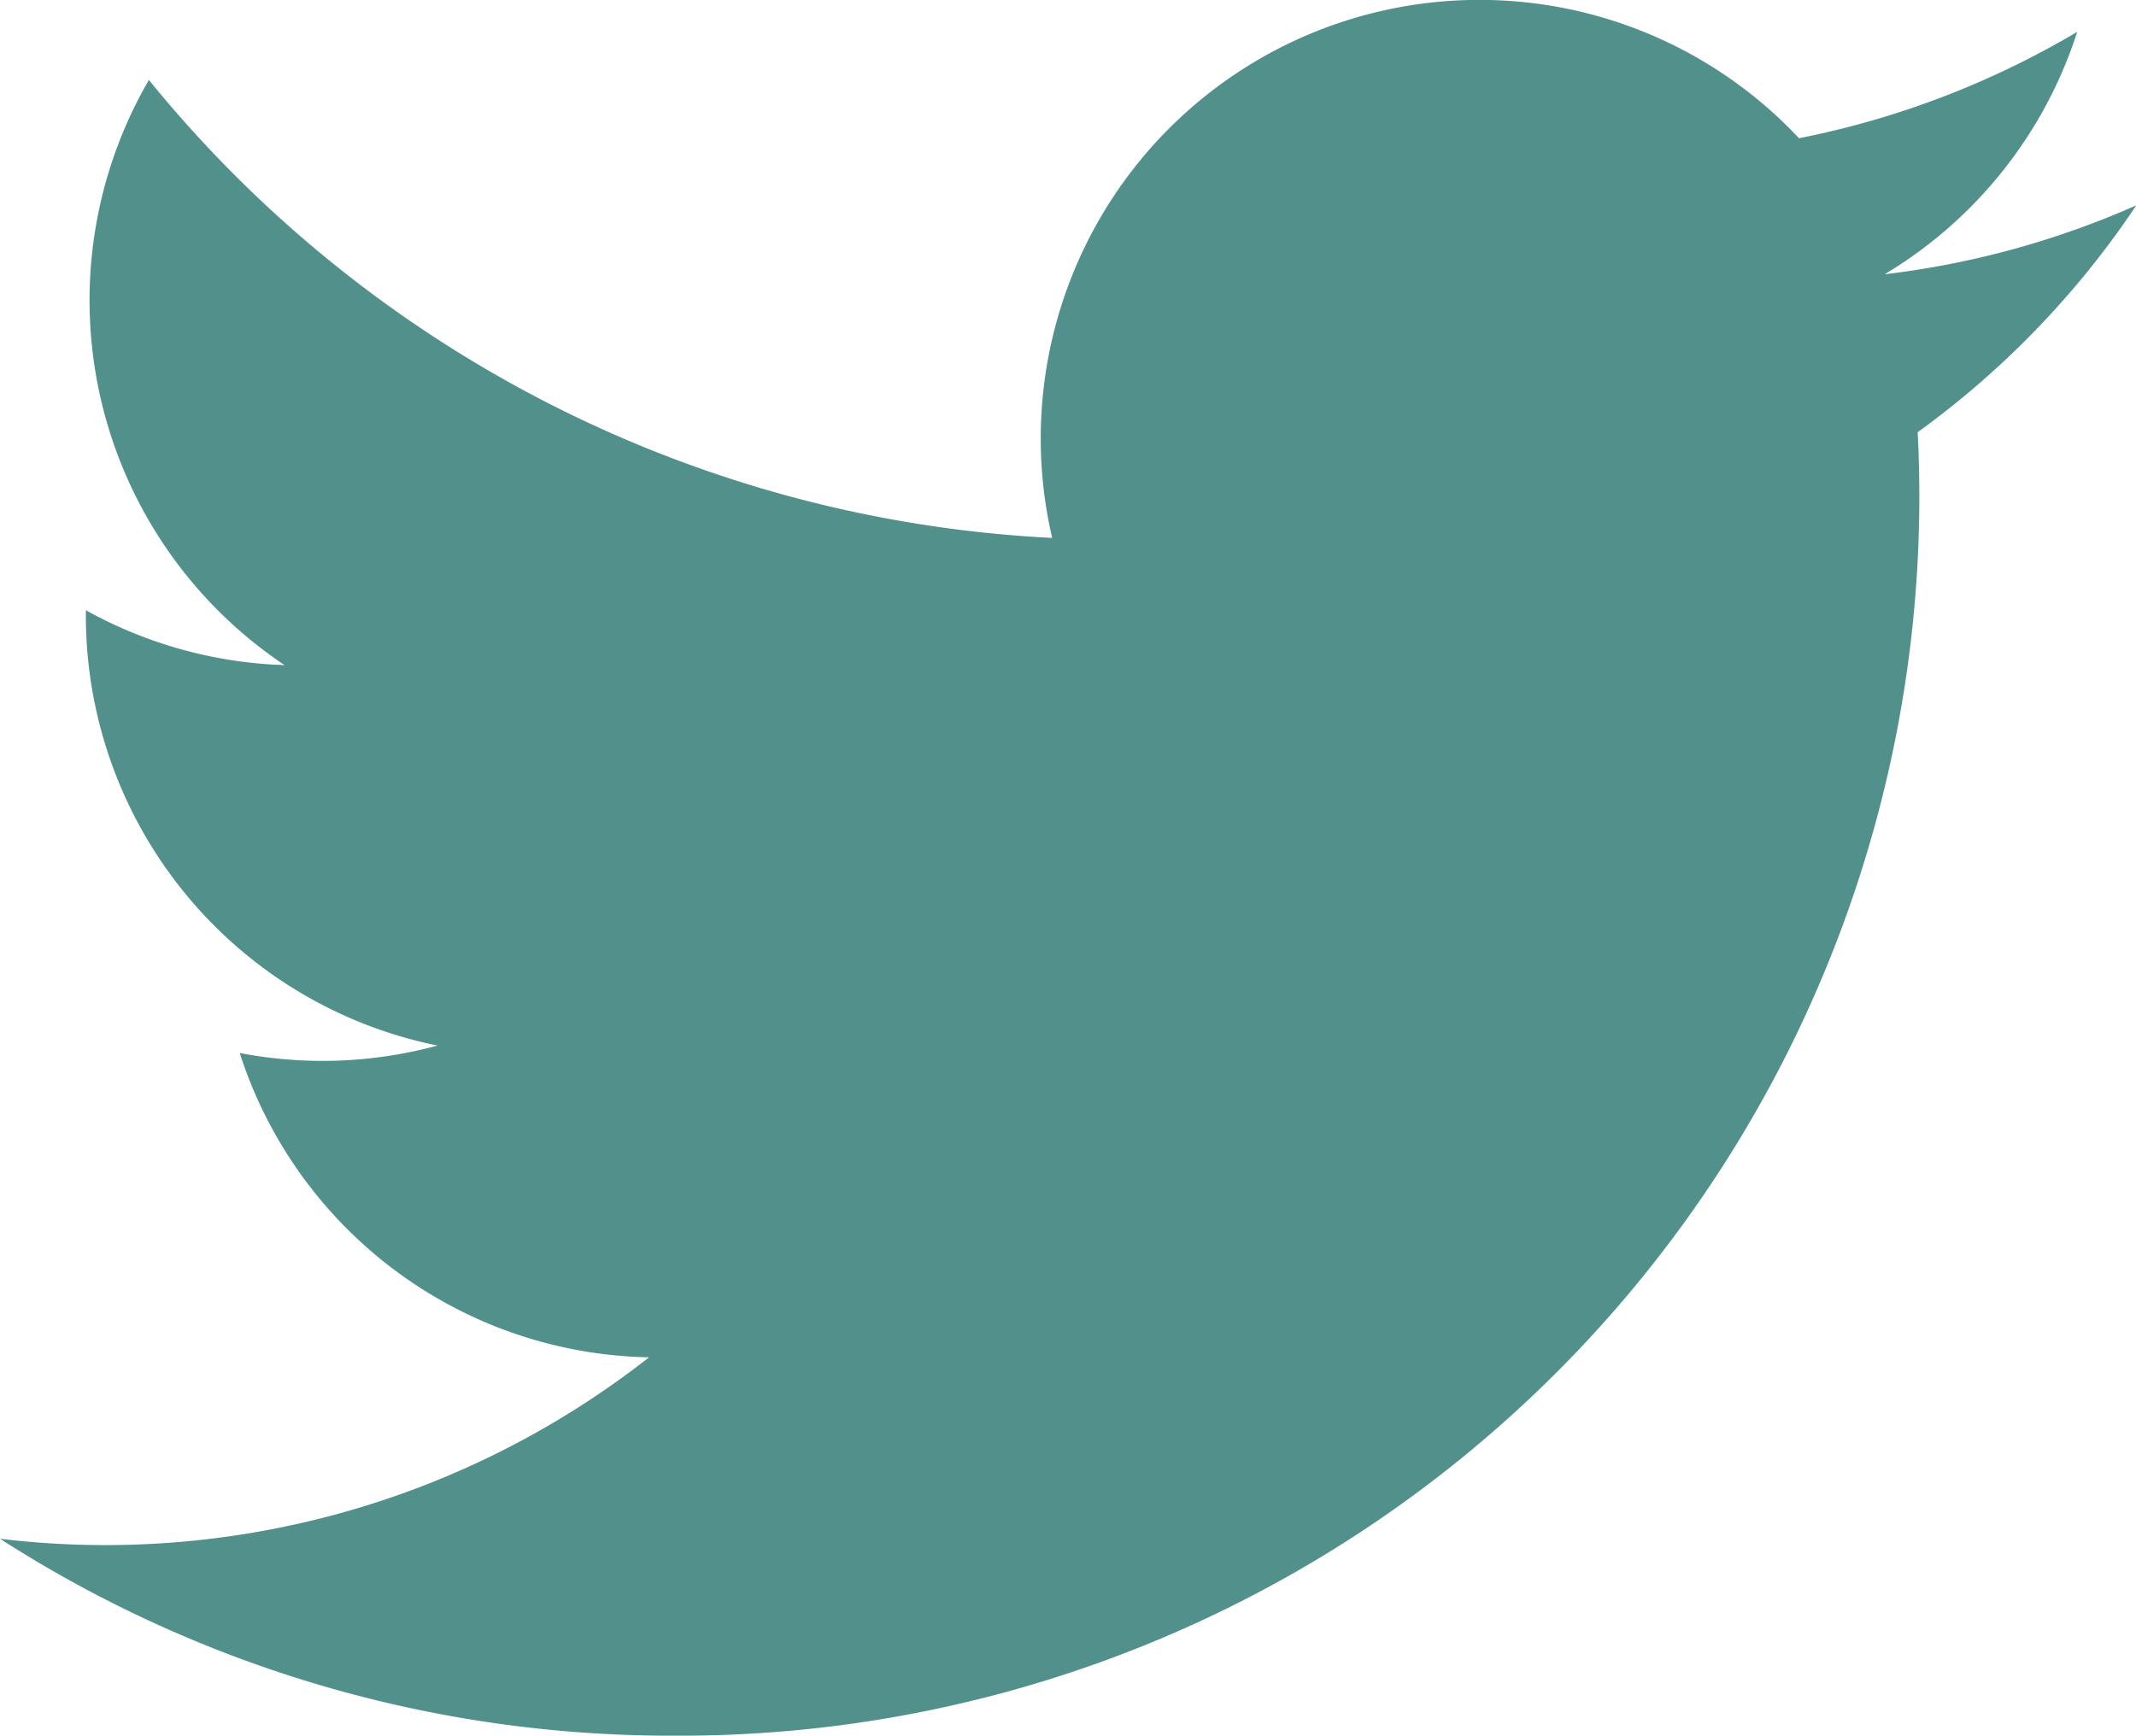 <svg id="TW" xmlns="http://www.w3.org/2000/svg" width="21.259" height="17.276" viewBox="0 0 21.259 17.276">
  <path id="Path_5555" data-name="Path 5555" d="M-2058.76-1584.894a12.34,12.34,0,0,0,6.686,1.96,12.336,12.336,0,0,0,12.4-12.974,8.856,8.856,0,0,0,2.176-2.258,8.729,8.729,0,0,1-2.505.686,4.37,4.37,0,0,0,1.917-2.413,8.752,8.752,0,0,1-2.769,1.059,4.357,4.357,0,0,0-3.185-1.377,4.365,4.365,0,0,0-4.248,5.355,12.379,12.379,0,0,1-8.99-4.558,4.367,4.367,0,0,0,1.35,5.824,4.351,4.351,0,0,1-1.977-.546,4.367,4.367,0,0,0,3.5,4.333,4.372,4.372,0,0,1-1.969.074,4.364,4.364,0,0,0,4.074,3.029A8.766,8.766,0,0,1-2058.76-1584.894Z" transform="translate(2058.76 1600.21)" fill="#51908b"/>
</svg>
